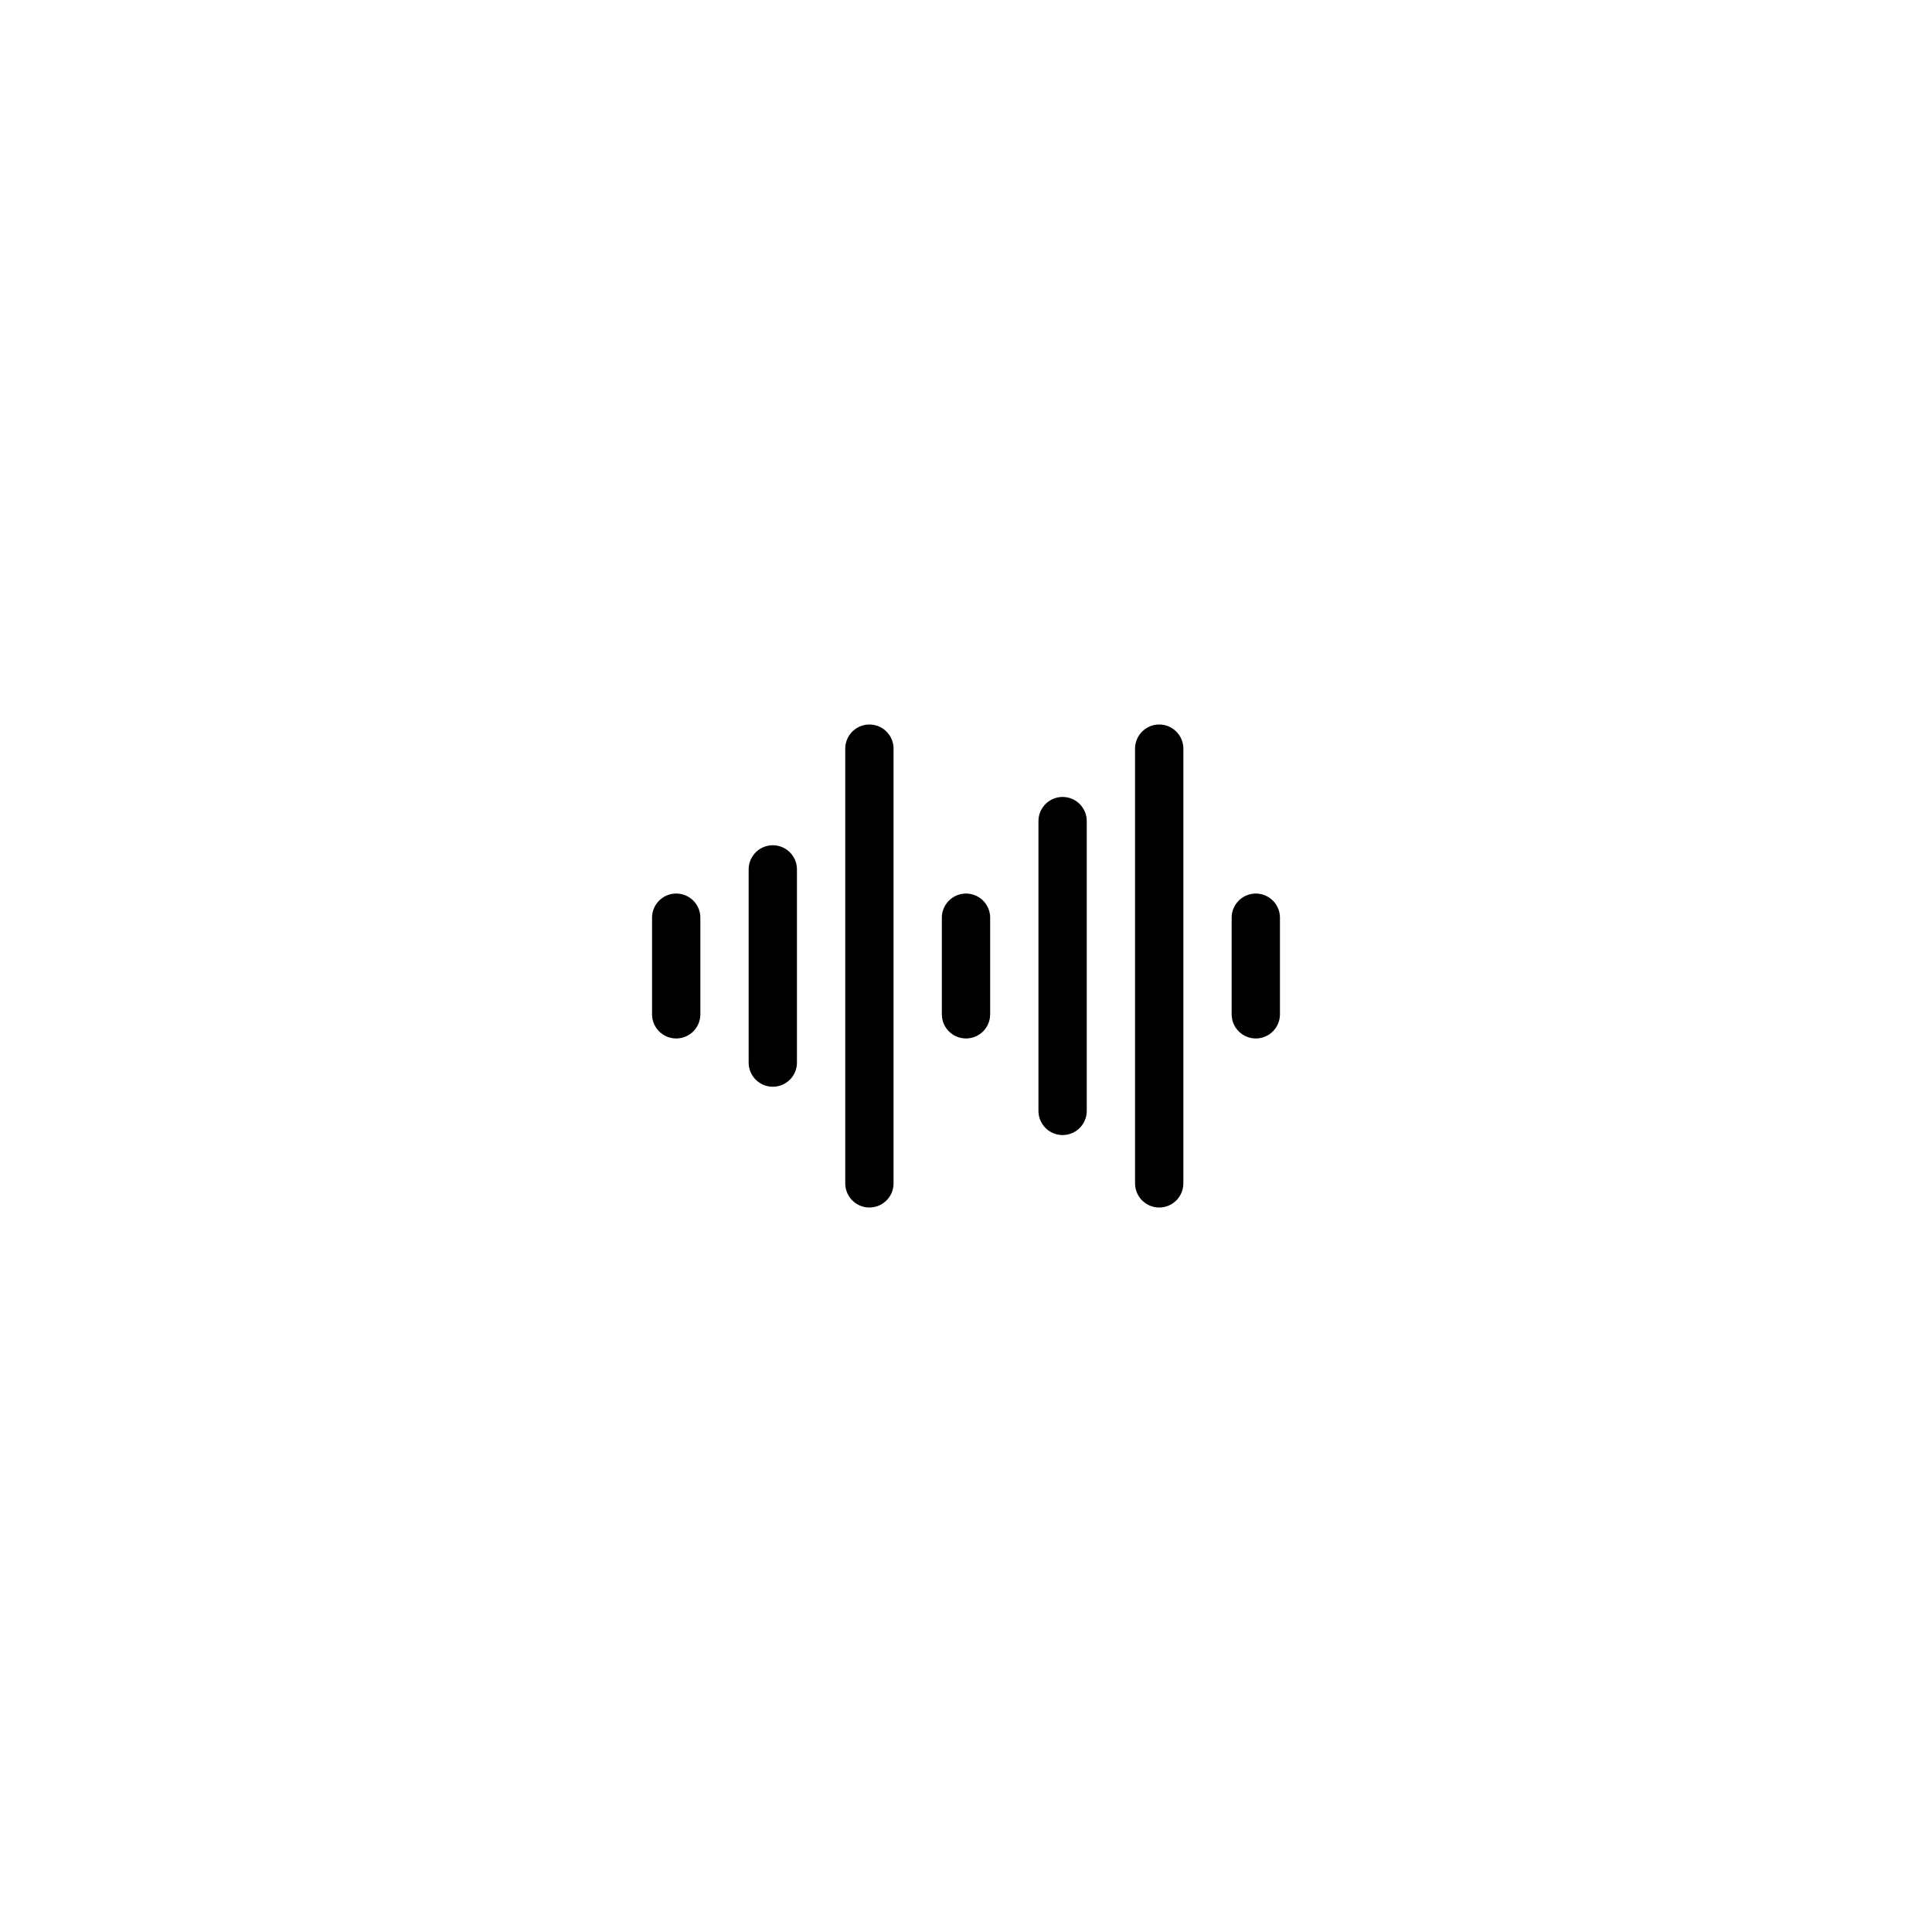 <?xml version="1.0" encoding="utf-8"?>

<svg version="1.1" id="Icons" xmlns="http://www.w3.org/2000/svg" xmlns:xlink="http://www.w3.org/1999/xlink"
	 viewBox="-24 -24 80 80" xml:space="preserve">
<style type="text/css">
	.st0{fill:none;stroke:#000000;stroke-width:2;stroke-linejoin:round;stroke-miterlimit:10;}
	.st1{fill:none;stroke:#000000;stroke-width:2;stroke-linecap:round;stroke-linejoin:round;stroke-miterlimit:10;}
</style>
<line class="st1" x1="4" y1="14" x2="4" y2="18"/>
<line class="st1" x1="8" y1="12" x2="8" y2="20"/>
<line class="st1" x1="12" y1="7" x2="12" y2="25"/>
<line class="st1" x1="16" y1="14" x2="16" y2="18"/>
<line class="st1" x1="20" y1="10" x2="20" y2="22"/>
<line class="st1" x1="24" y1="7" x2="24" y2="25"/>
<line class="st1" x1="28" y1="14" x2="28" y2="18"/>
</svg>